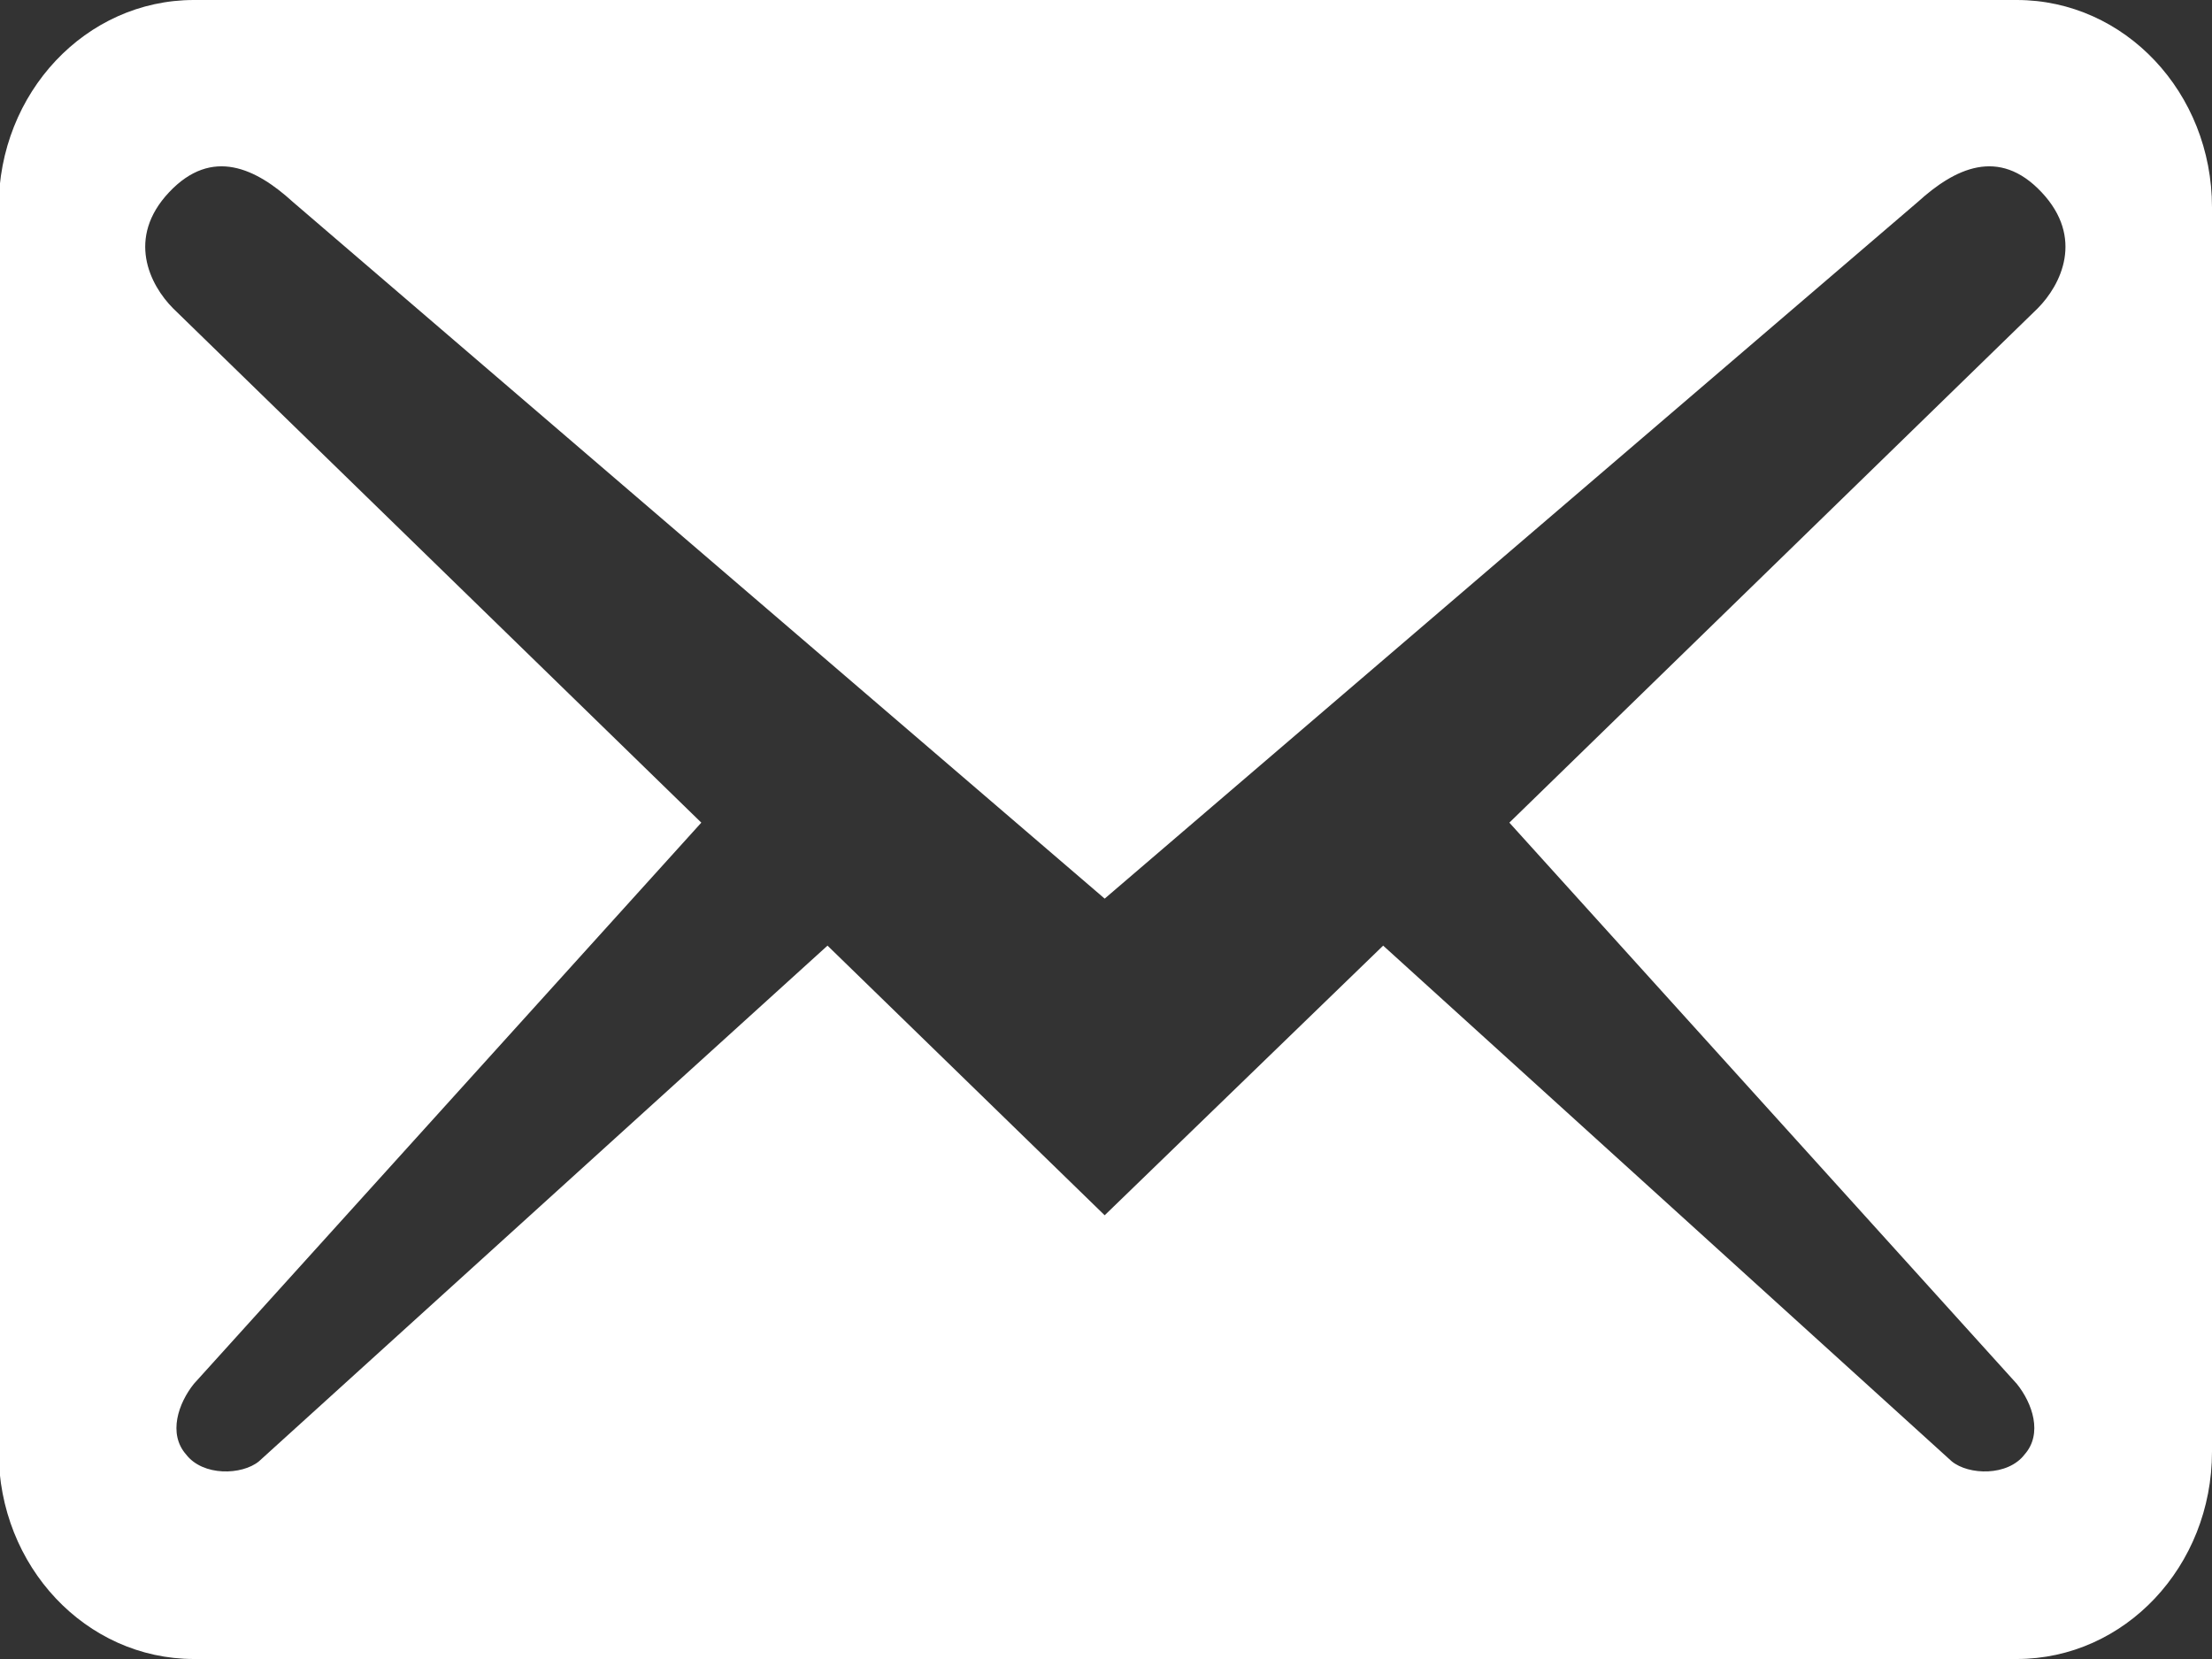<svg width="20" height="15" viewBox="0 0 20 15" fill="none" xmlns="http://www.w3.org/2000/svg">
<rect x="0" y="0" width="20" height="15" fill="#333333" stroke="none"/>
<g id="email-icon" clip-path="url(#clip0_1_285)">
<path id="Vector" d="M20 13.125V1.875C20 0.838 19.212 0 18.235 0H1.753C0.776 0 -0.012 0.838 -0.012 1.875V13.125C-0.012 14.162 0.776 15 1.753 15H18.235C19.212 15 20 14.162 20 13.125ZM18.459 1.738C18.847 2.15 18.635 2.575 18.424 2.788L13.647 7.438L18.235 12.512C18.377 12.688 18.471 12.963 18.306 13.15C18.153 13.35 17.8 13.338 17.647 13.213L12.506 8.55L9.988 10.988L7.482 8.55L2.341 13.213C2.188 13.338 1.835 13.35 1.682 13.15C1.518 12.963 1.612 12.688 1.753 12.512L6.341 7.438L1.565 2.788C1.353 2.575 1.141 2.15 1.529 1.738C1.918 1.325 2.318 1.525 2.647 1.825L9.988 8.125L17.341 1.825C17.671 1.525 18.071 1.325 18.459 1.738Z" fill="white"/>
</g>
<defs>
<clipPath id="clip0_1_285">
<rect width="20" height="15" fill="white"/>
</clipPath>
</defs>
</svg>
